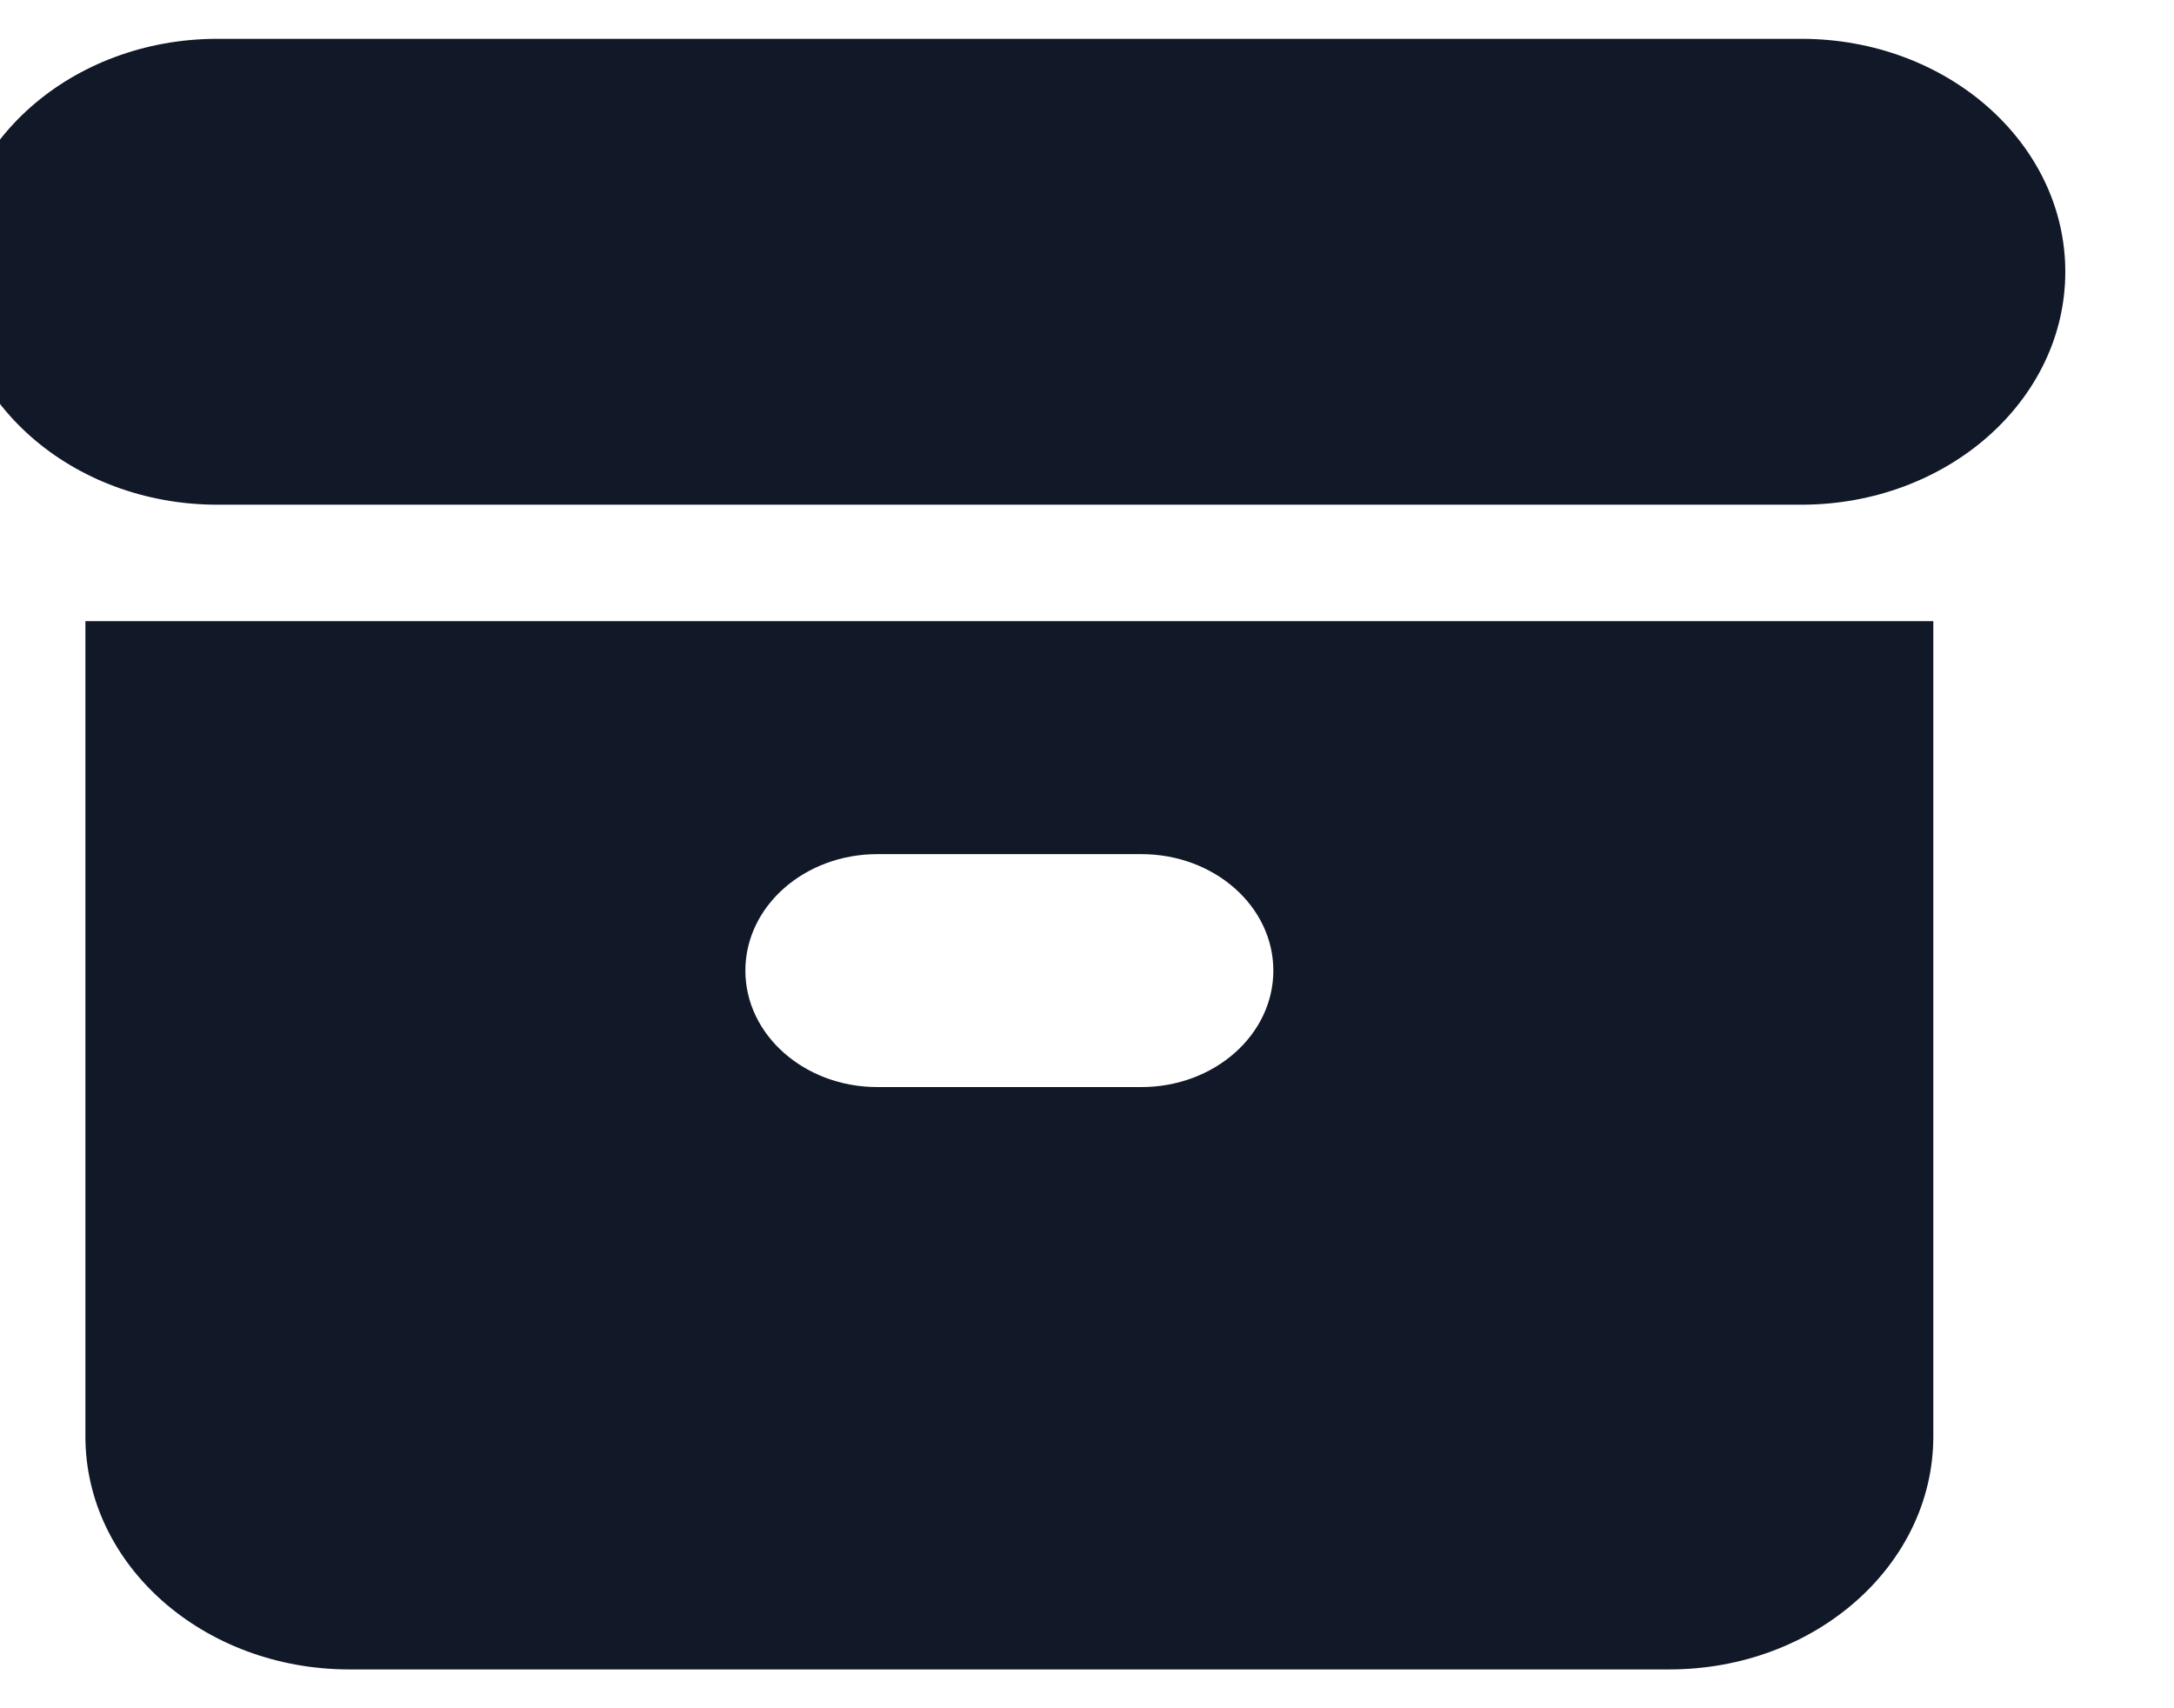 <svg width="28" height="22" viewBox="0 0 28 22" fill="none" xmlns="http://www.w3.org/2000/svg" xmlns:xlink="http://www.w3.org/1999/xlink">
<path d="M2.8,0.5C0.922,0.5 -0.6,1.843 -0.6,3.5C-0.6,5.157 0.922,6.5 2.8,6.5L23.2,6.5C25.078,6.5 26.6,5.157 26.6,3.5C26.6,1.843 25.078,0.5 23.2,0.5L2.8,0.5Z" fill="#111827"/>
<path d="M1.1,8L24.9,8L24.9,18.5C24.9,20.157 23.378,21.5 21.5,21.5L4.5,21.5C2.622,21.5 1.1,20.157 1.1,18.5L1.1,8ZM9.6,12.5C9.6,11.672 10.361,11 11.3,11L14.7,11C15.639,11 16.4,11.672 16.4,12.5C16.4,13.328 15.639,14 14.7,14L11.3,14C10.361,14 9.6,13.328 9.6,12.5Z" clip-rule="evenodd" fill-rule="evenodd" fill="#111827"/>
</svg>
